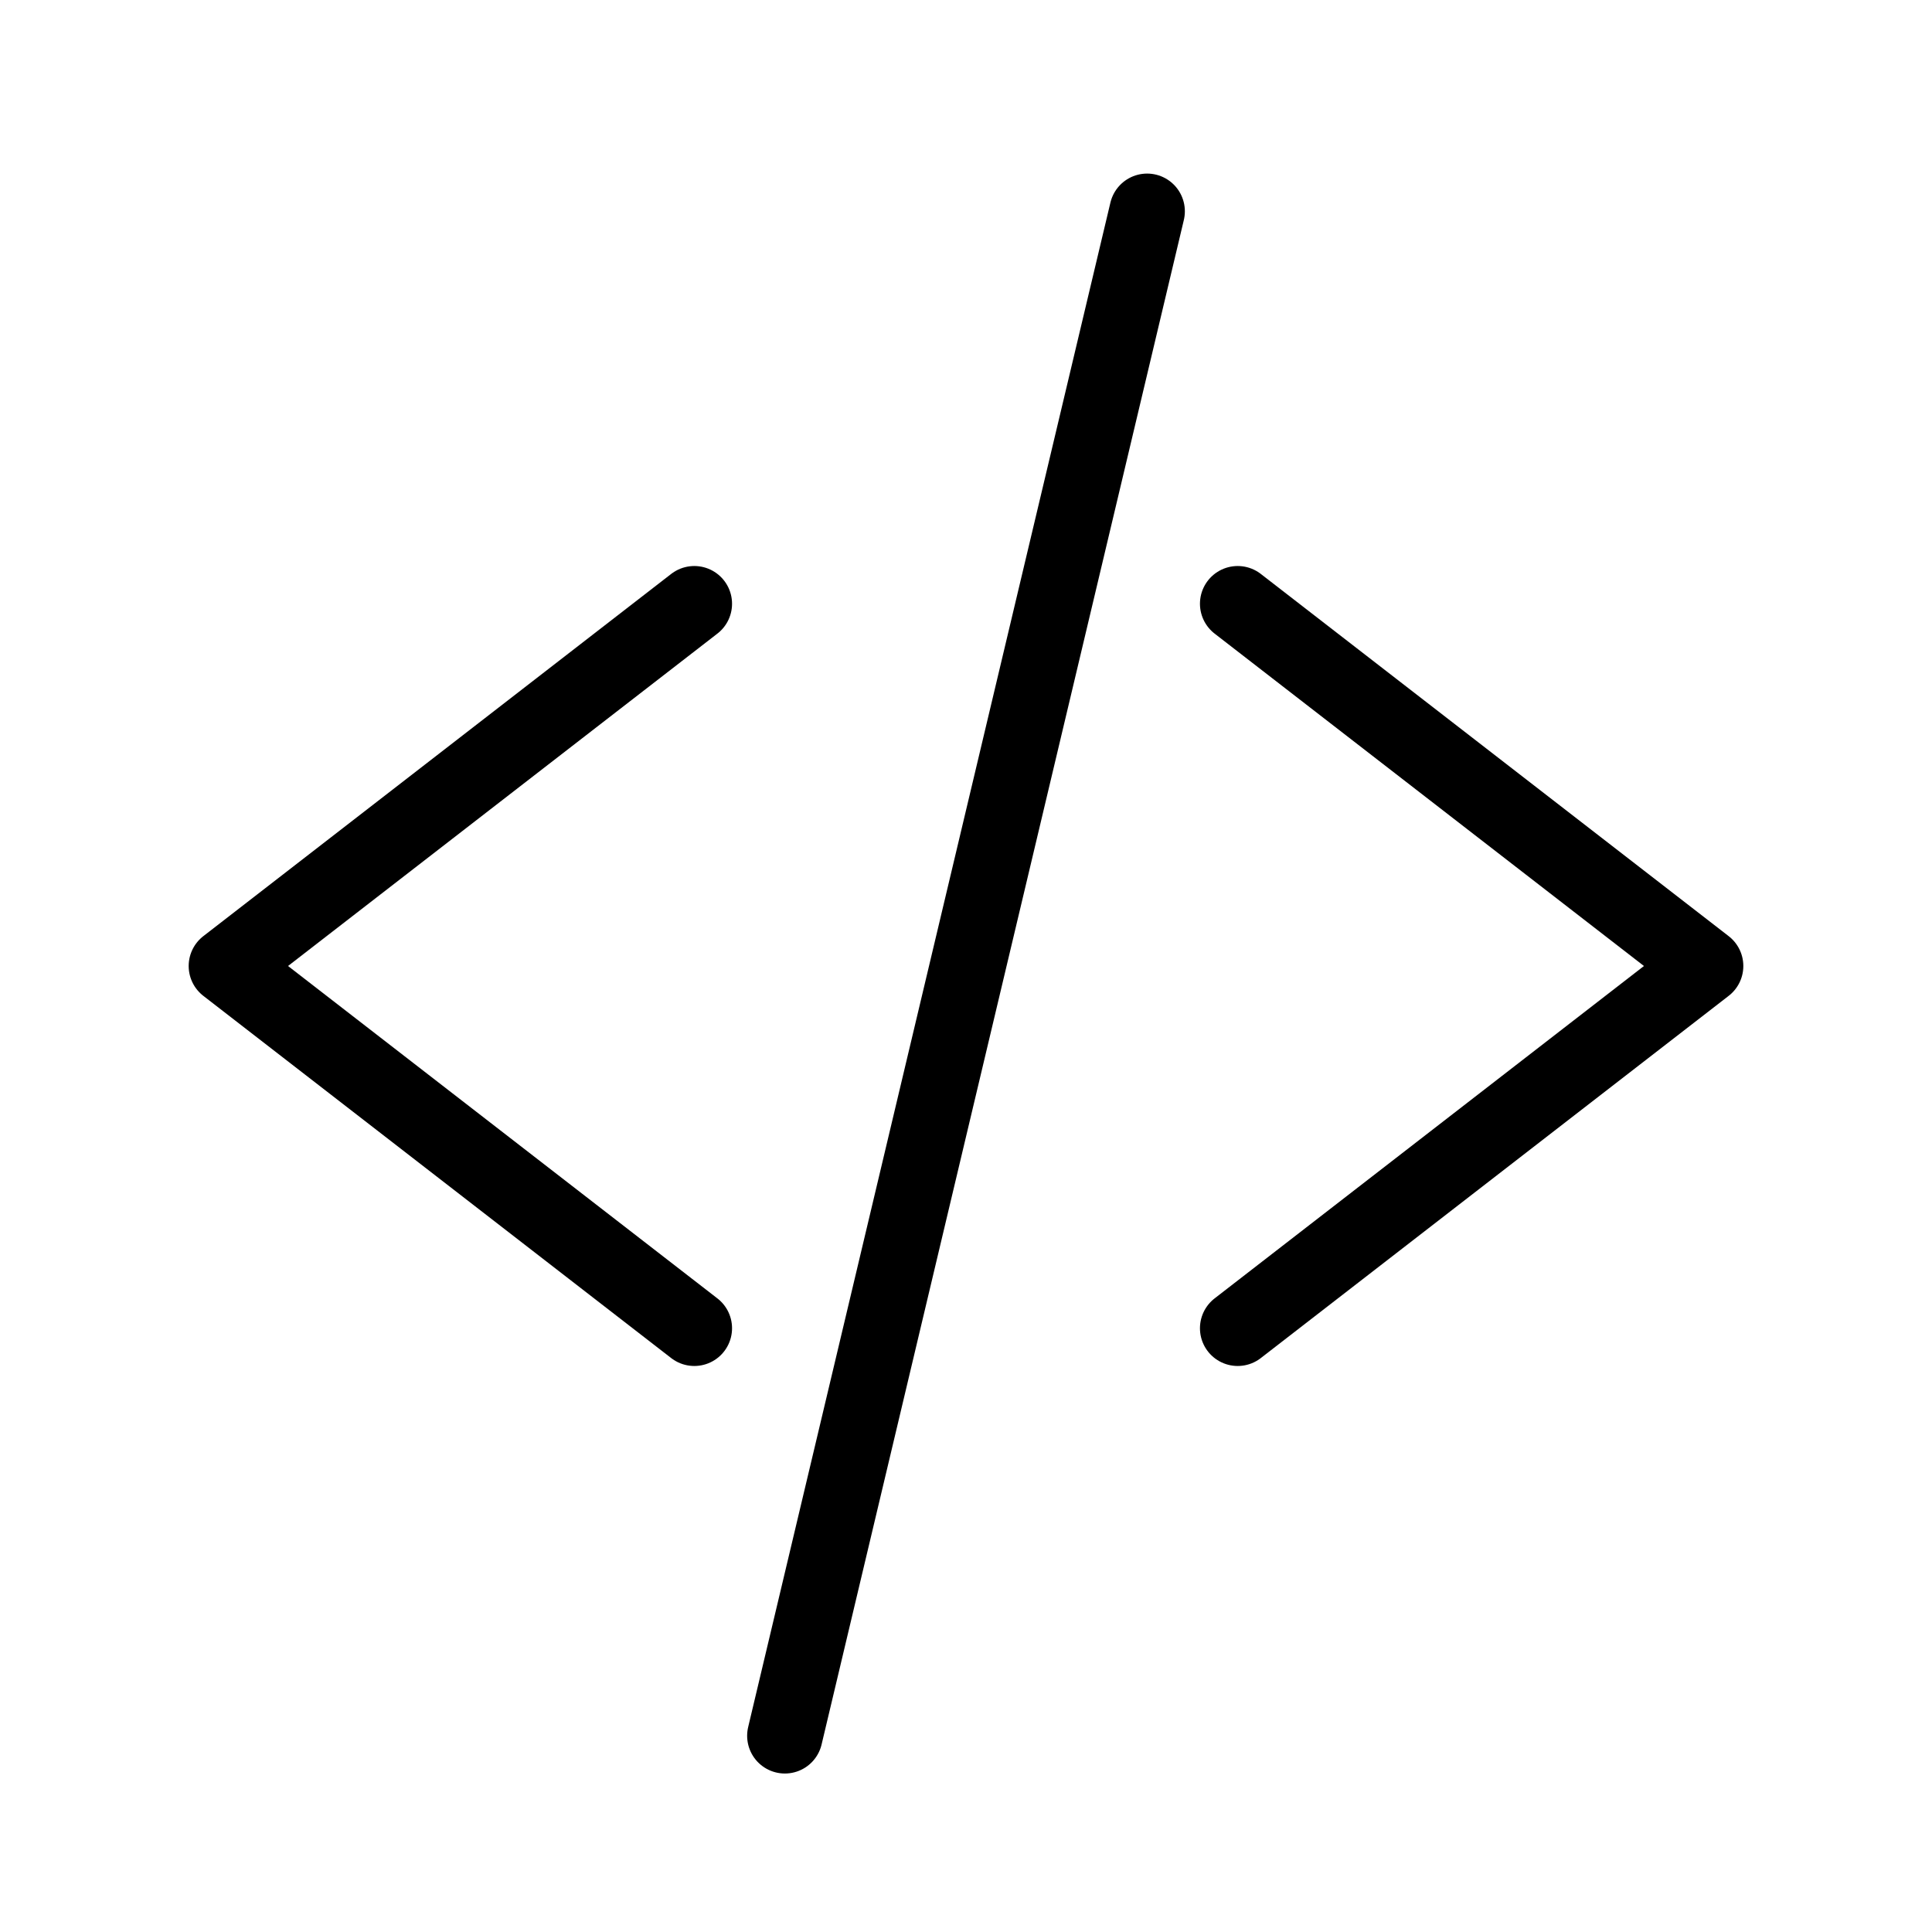 <svg xmlns="http://www.w3.org/2000/svg" viewBox="0 0 128 128" fill="none" stroke="#000" stroke-width="5" stroke-linecap="round" stroke-linejoin="round"><path d="M52 115 76 14m6 74 31-24L82 40M46 88 15 64 46 40"/></svg>
